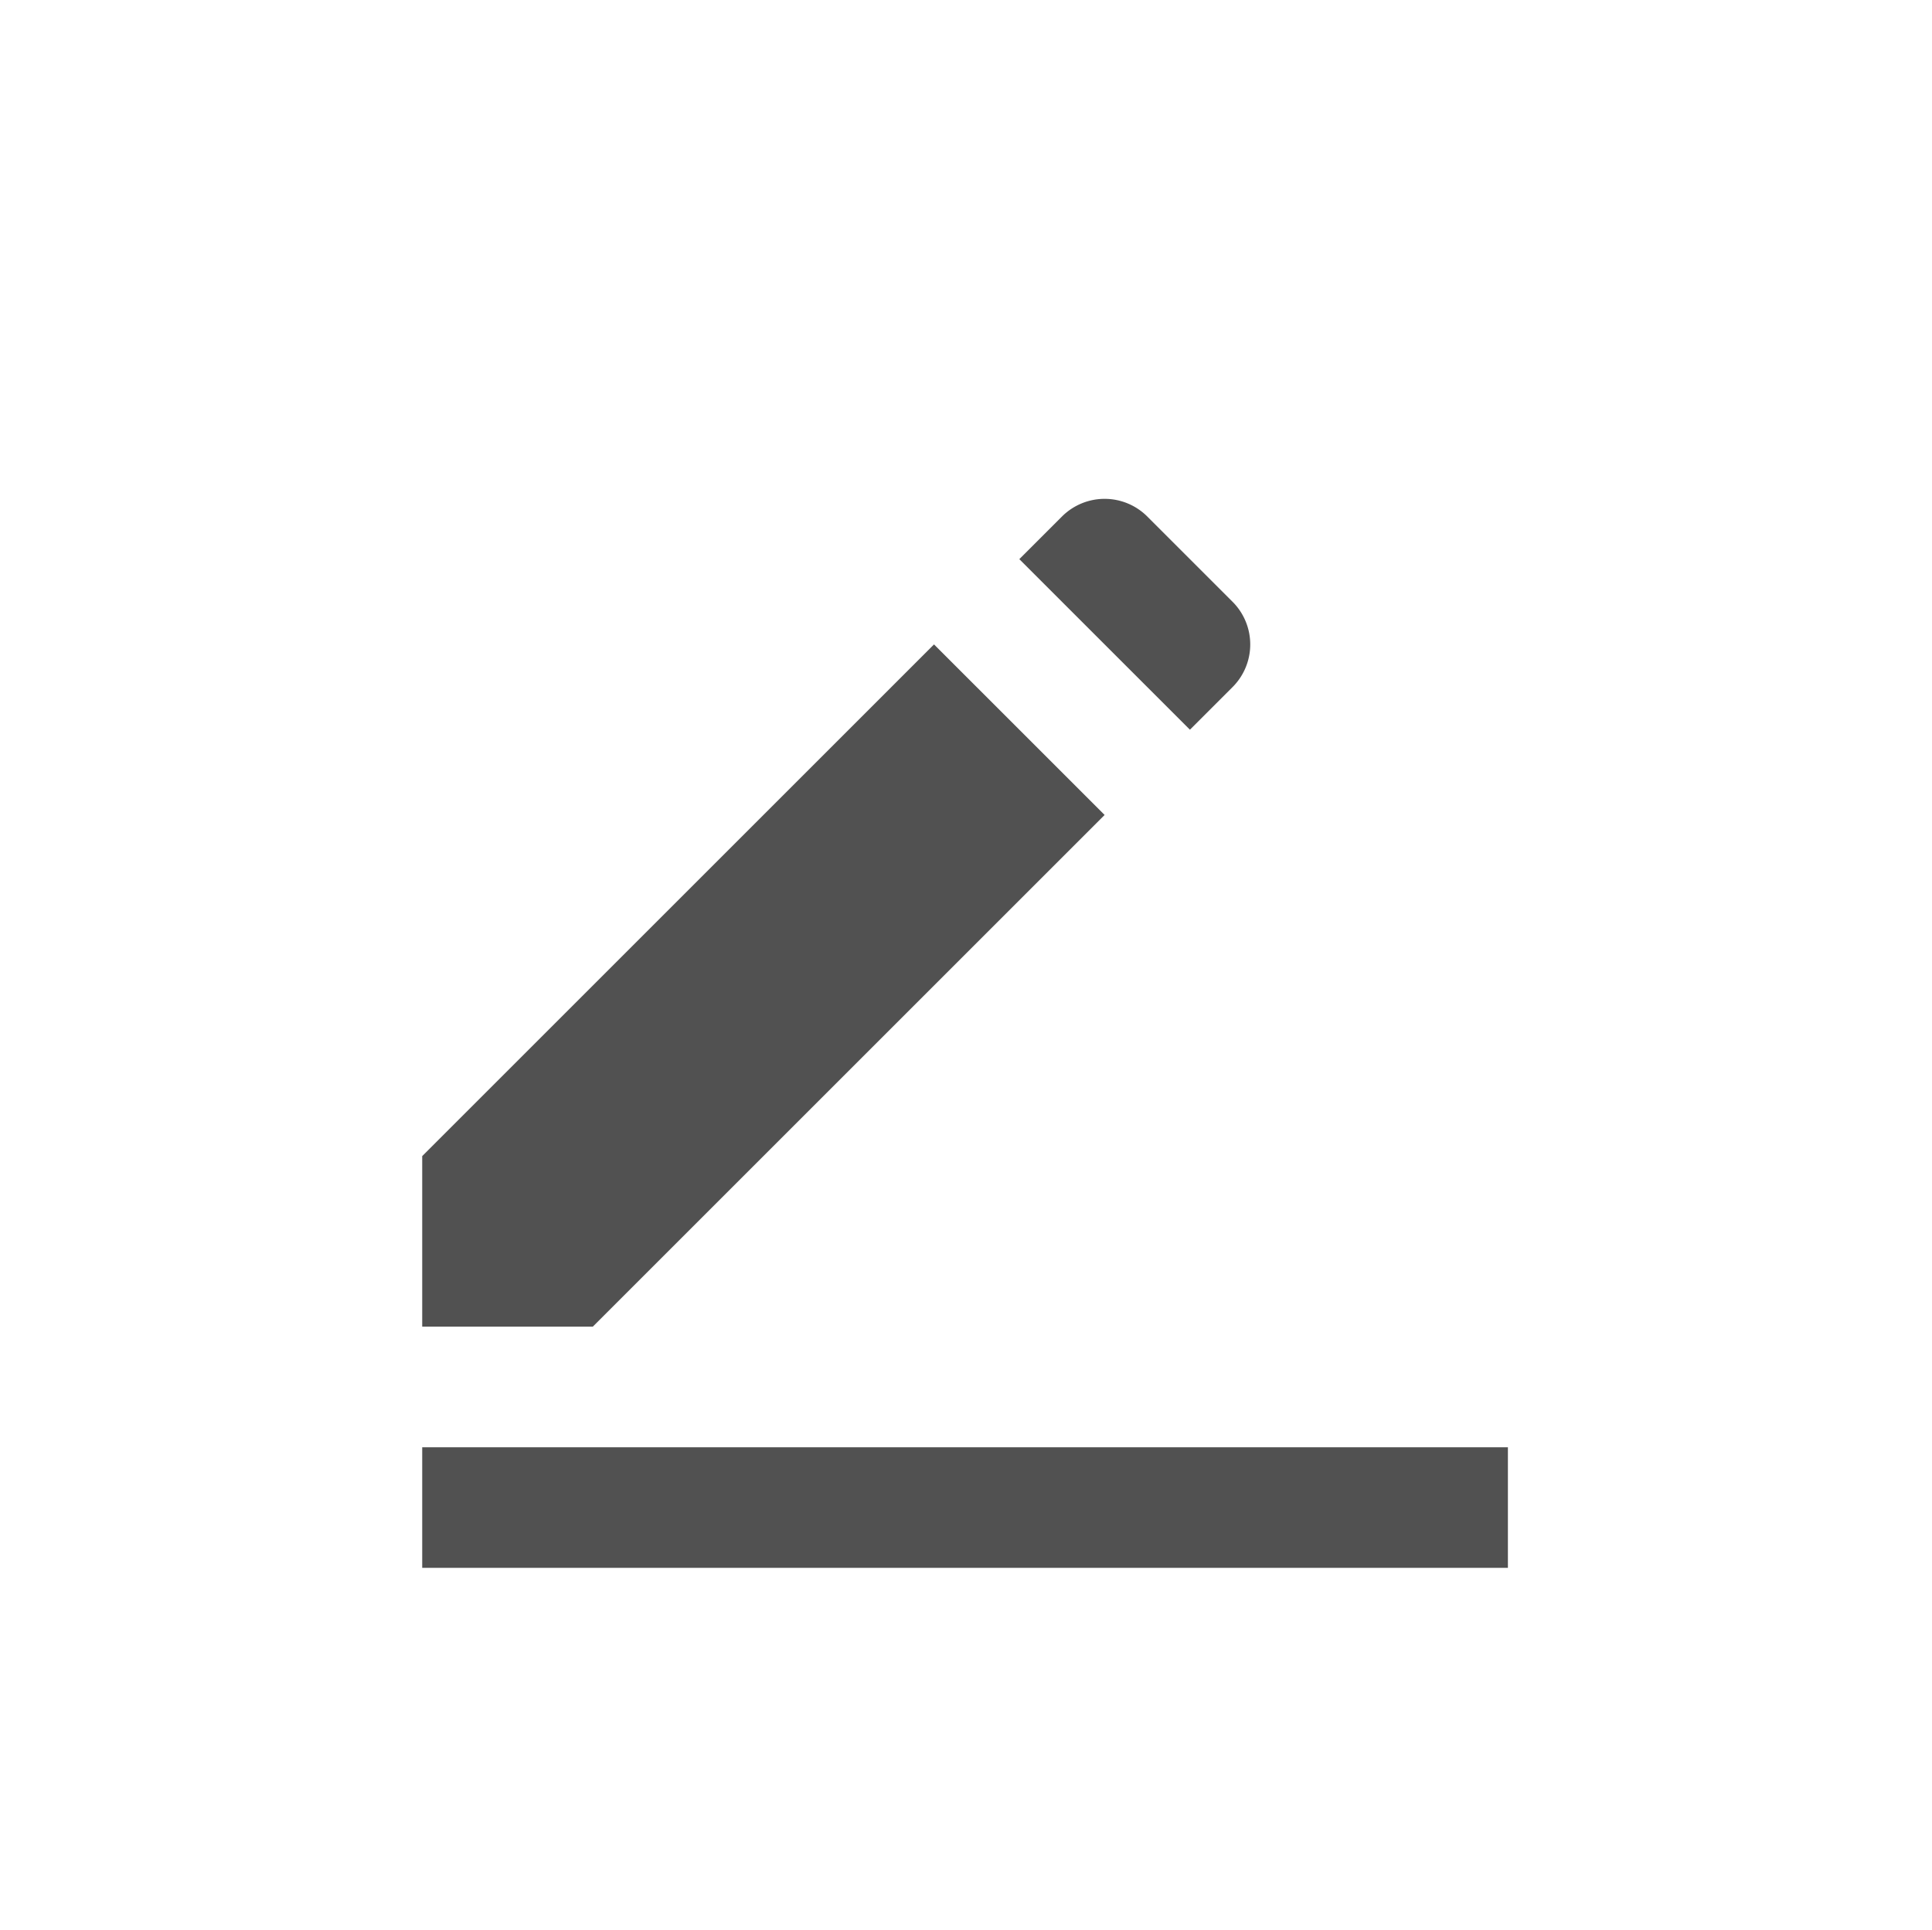 <?xml version="1.0" standalone="no"?><!DOCTYPE svg PUBLIC "-//W3C//DTD SVG 1.1//EN" "http://www.w3.org/Graphics/SVG/1.1/DTD/svg11.dtd"><svg t="1573787934385" class="icon" viewBox="0 0 1025 1024" version="1.1" xmlns="http://www.w3.org/2000/svg" p-id="2061" xmlns:xlink="http://www.w3.org/1999/xlink" width="25.024" height="25"><defs><style type="text/css"></style></defs><path d="M224 613.49V704h90.51l271.53-271.53-90.51-90.51L224 613.49zM653.92 319.33l-45.25-45.25a32 32 0 0 0-45.25 0l-22.63 22.63 90.51 90.51 22.63-22.63a32 32 0 0 0-0.01-45.26zM224 768h576v64H224z" p-id="2062" fill="#515151"></path></svg>